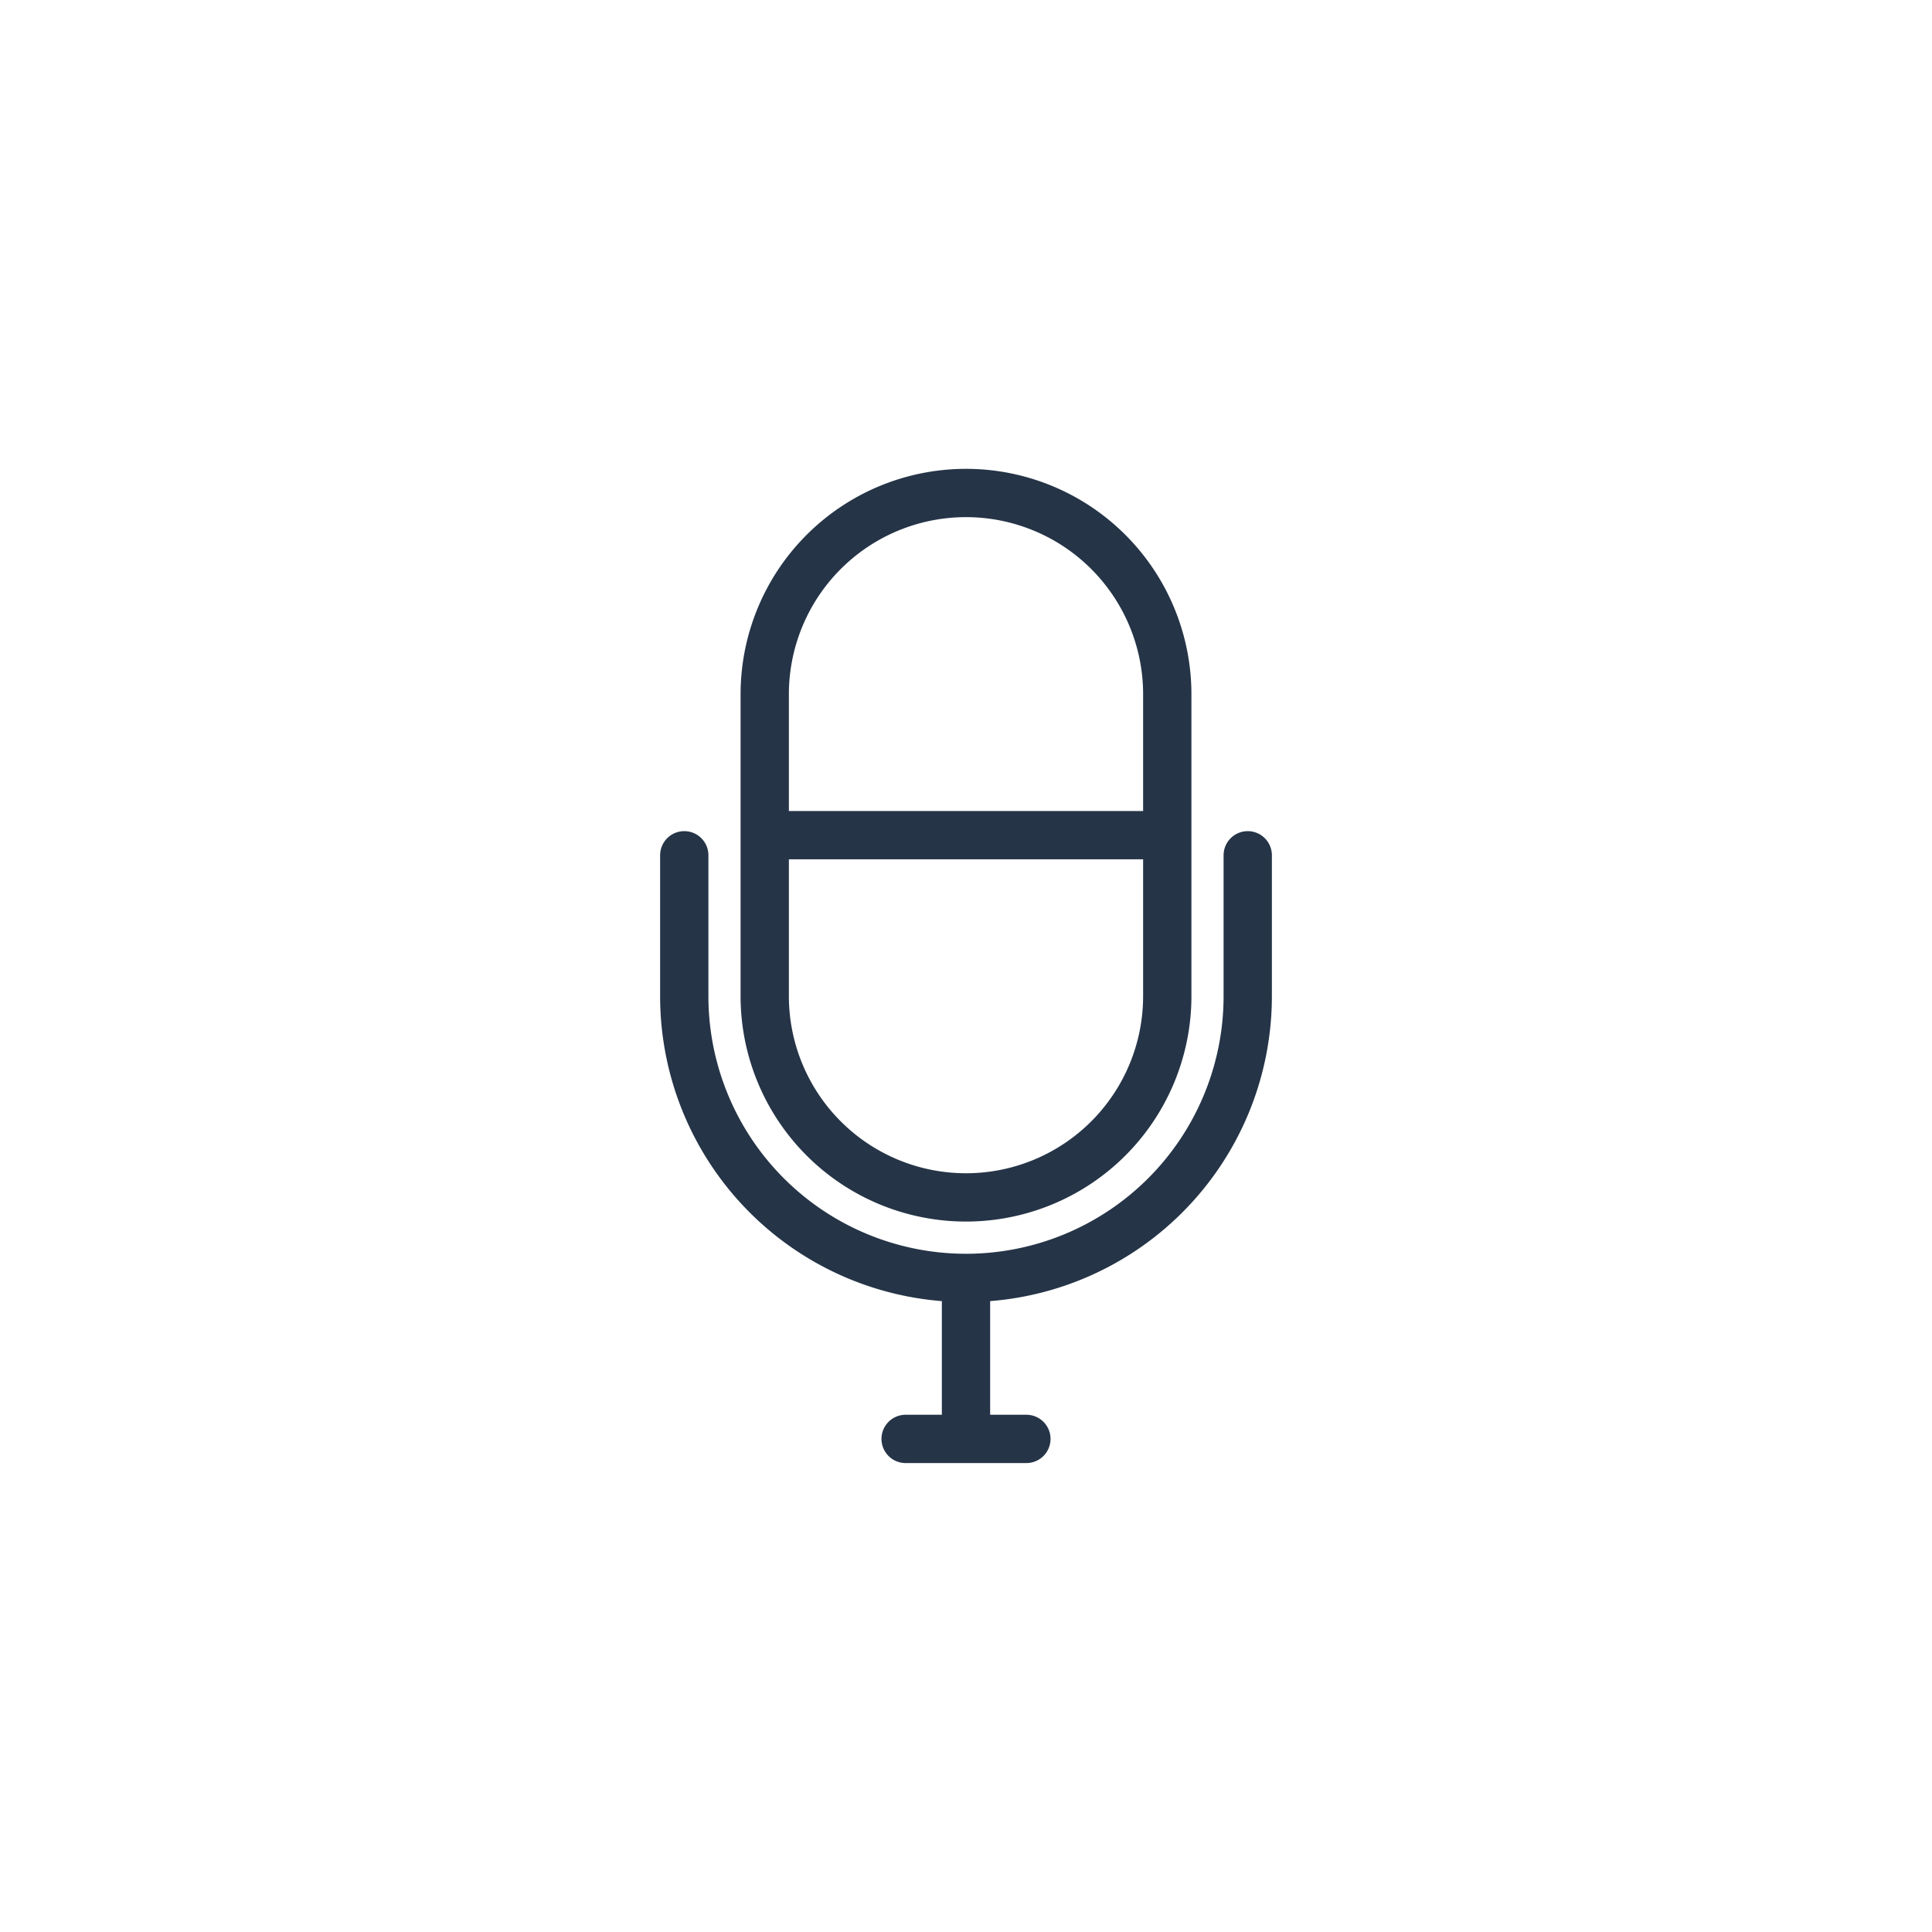 <svg xmlns="http://www.w3.org/2000/svg" width="40" height="40" viewBox="0 0 40 40">
  <g id="Group_840" data-name="Group 840" transform="translate(-120)">
    <circle id="Ellipse_29" data-name="Ellipse 29" cx="20" cy="20" r="20" transform="translate(120)" fill="rgba(255,255,255,0)"/>
    <path id="Path_43" data-name="Path 43" d="M159.833,39.083h0a4.167,4.167,0,0,1-4.167-4.167v-6.25a4.167,4.167,0,0,1,4.167-4.167h0A4.167,4.167,0,0,1,164,28.667v6.25A4.167,4.167,0,0,1,159.833,39.083ZM154,32v2.917a5.833,5.833,0,0,0,5.833,5.833h0a5.833,5.833,0,0,0,5.833-5.833V32m-7.083,12.083h2.5m-1.25-3.333v3.333m-4.167-12.5H164" transform="translate(-19.833 -14.292)" fill="none" stroke="#253447" stroke-linecap="round" stroke-linejoin="round" stroke-width="1"/>
  </g>
</svg>
